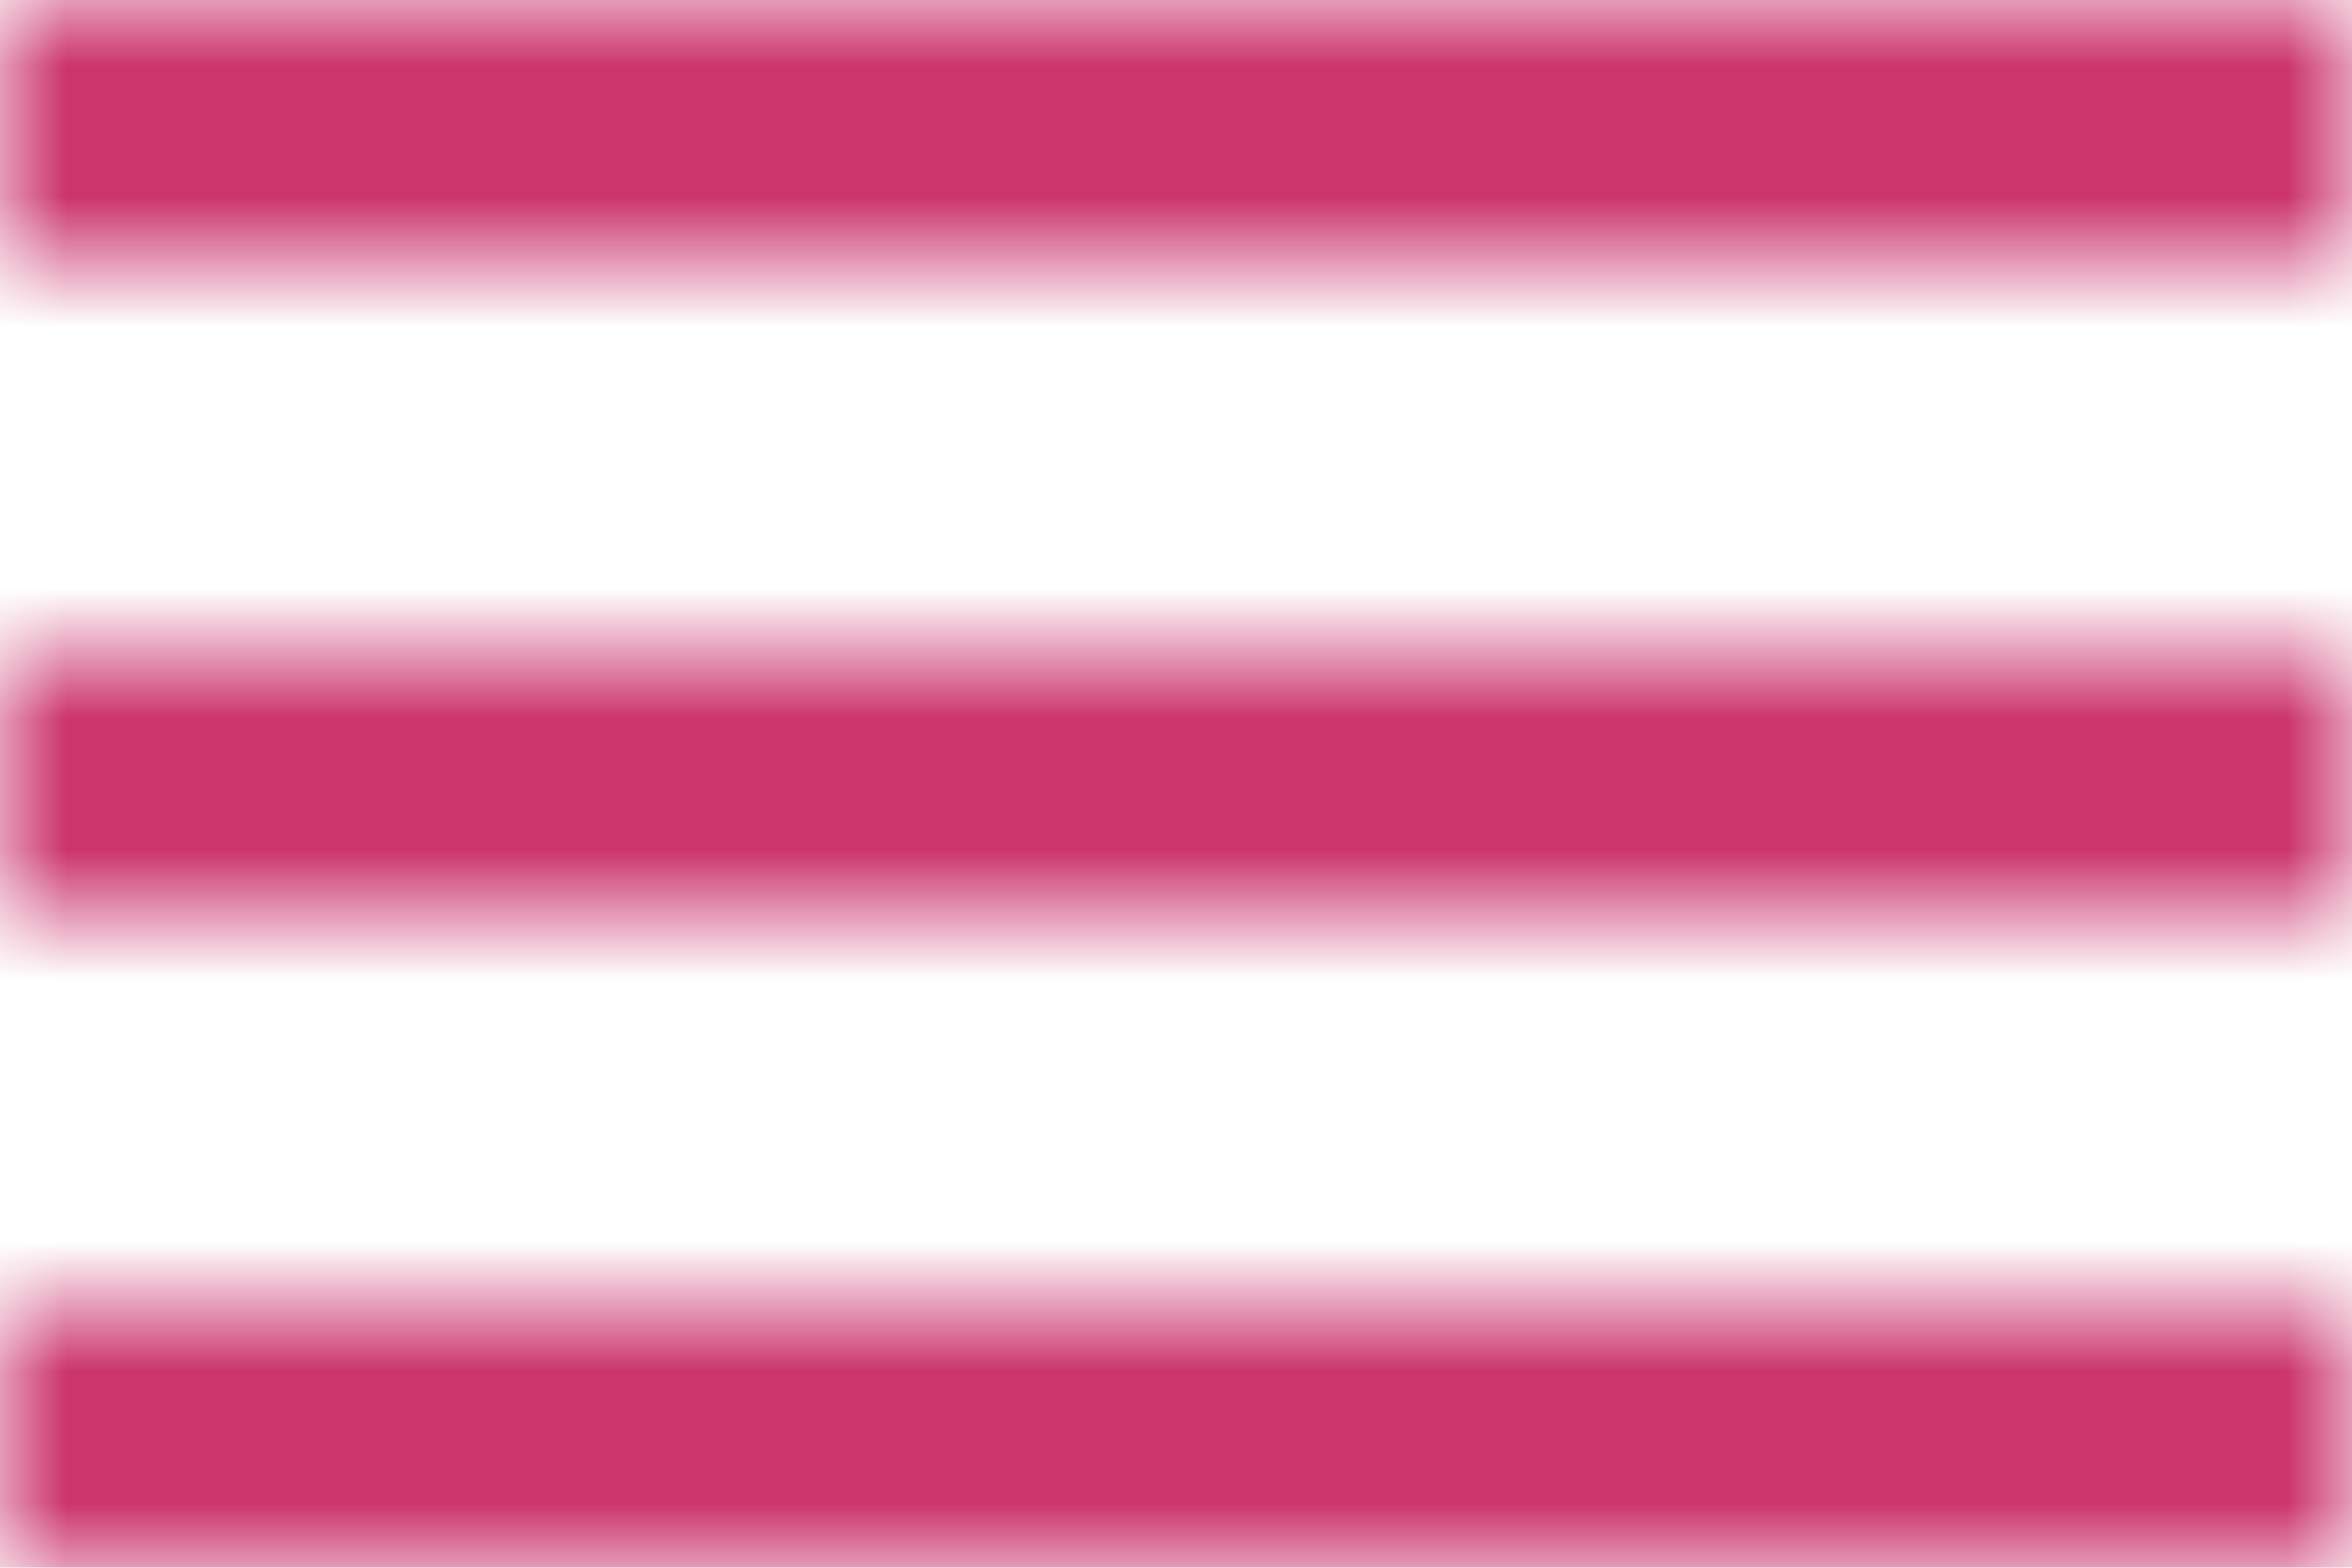 <?xml version="1.0" encoding="UTF-8"?>
<svg width="18px" height="12px" viewBox="0 0 18 12" version="1.1" xmlns="http://www.w3.org/2000/svg" xmlns:xlink="http://www.w3.org/1999/xlink">
    <!-- Generator: Sketch 52.5 (67469) - http://www.bohemiancoding.com/sketch -->
    <title>icon/navigation/menu_24px</title>
    <desc>Created with Sketch.</desc>
    <defs>
        <path d="M0,12 L18,12 L18,10 L0,10 L0,12 Z M0,7 L18,7 L18,5 L0,5 L0,7 Z M0,0 L0,2 L18,2 L18,0 L0,0 Z" id="path-1"/>
    </defs>
    <g id="Page-2" stroke="none" stroke-width="1" fill="none" fill-rule="evenodd">
        <g id="home" transform="translate(-116, -112)">
            <g id="header">
                <g id="All-Departments" transform="translate(113, 106)">
                    <g id="icon/navigation/menu_24px" transform="translate(3, 6)">
                        <mask id="mask-2" fill="white">
                            <use xlink:href="#path-1"/>
                        </mask>
                        <g fill-rule="nonzero"/>
                        <g id="Color-/-Black-/-Inactive" mask="url(#mask-2)" fill="#CB356B">
                            <g transform="translate(-3, -6)" id="Rectangle">
                                <rect x="0" y="0" width="24" height="24"/>
                            </g>
                        </g>
                    </g>
                </g>
            </g>
        </g>
    </g>
</svg>